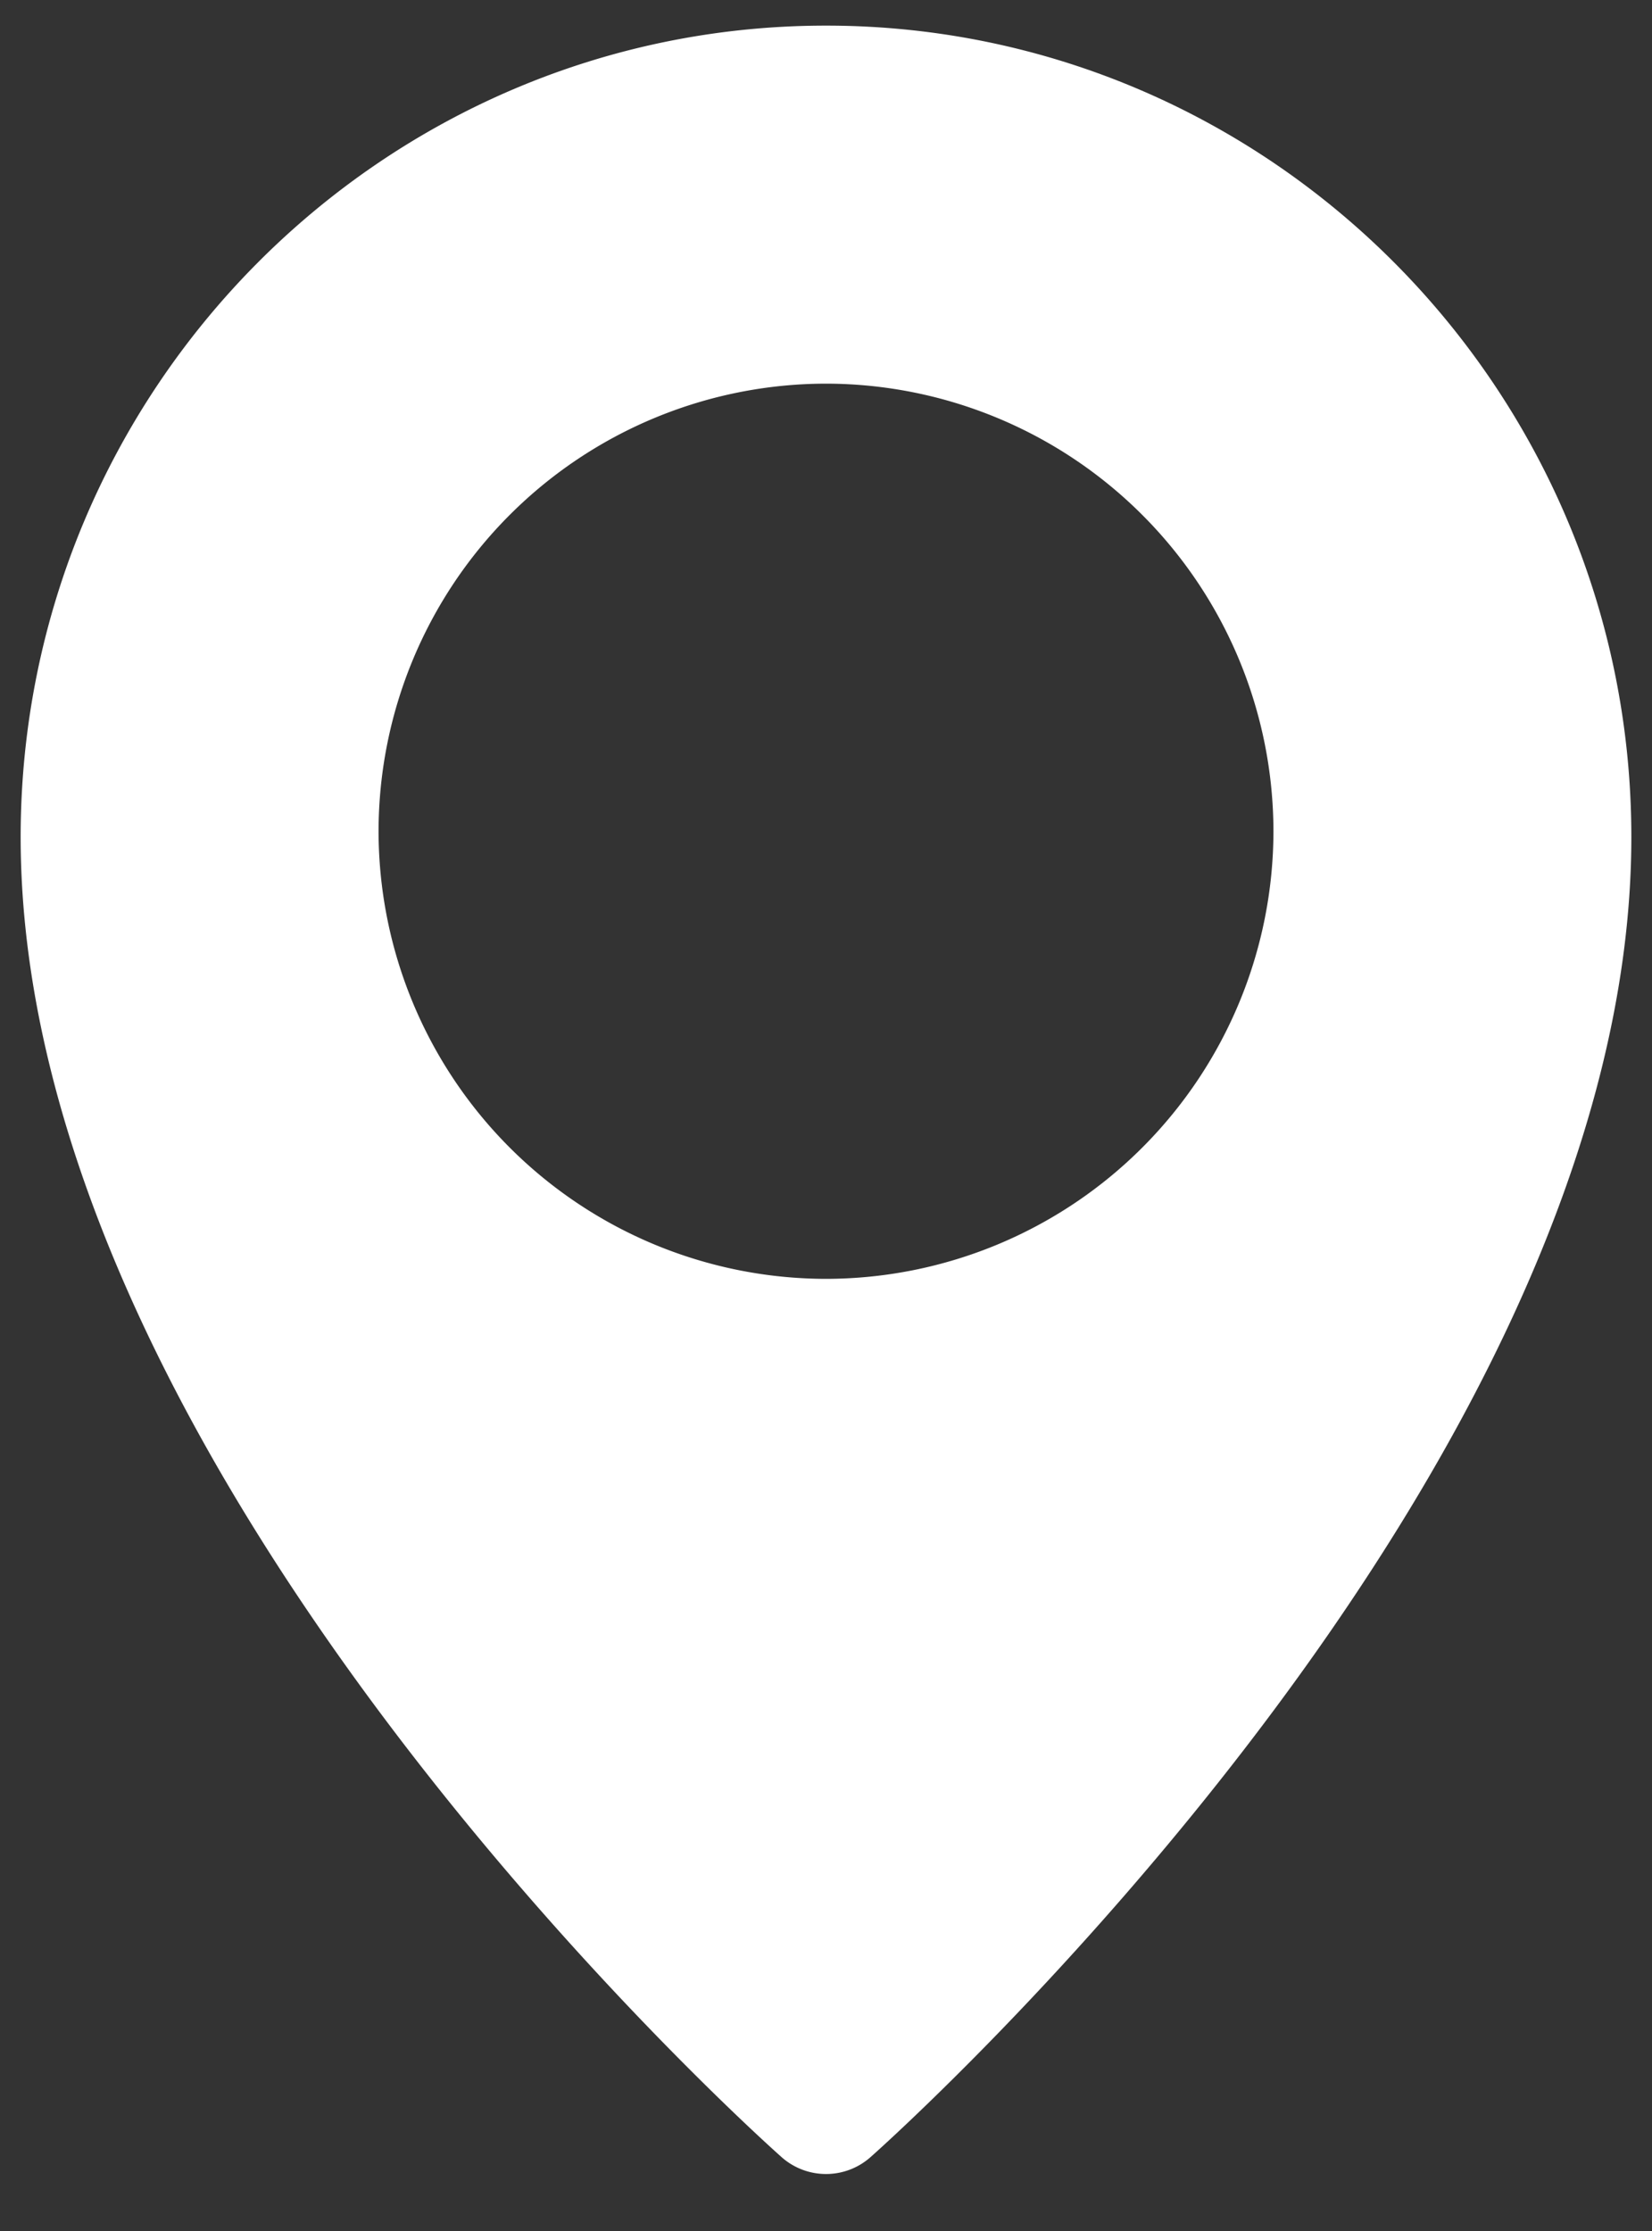 <svg width="20" height="27" fill="none" xmlns="http://www.w3.org/2000/svg"><rect width="100%" height="100%" fill="#333333" stroke="none"/><path d="M10 .31C4.625.31.25 4.715.25 10.13c0 7.695 8.834 15.64 9.21 15.974a.811.811 0 001.08.001c.377-.334 9.21-8.28 9.21-15.975 0-5.415-4.374-9.82-9.75-9.82zm0 15.167a5.423 5.423 0 01-5.417-5.417A5.423 5.423 0 0110 4.643a5.423 5.423 0 015.417 5.417A5.423 5.423 0 0110 15.477z" fill="#fff"/></svg>